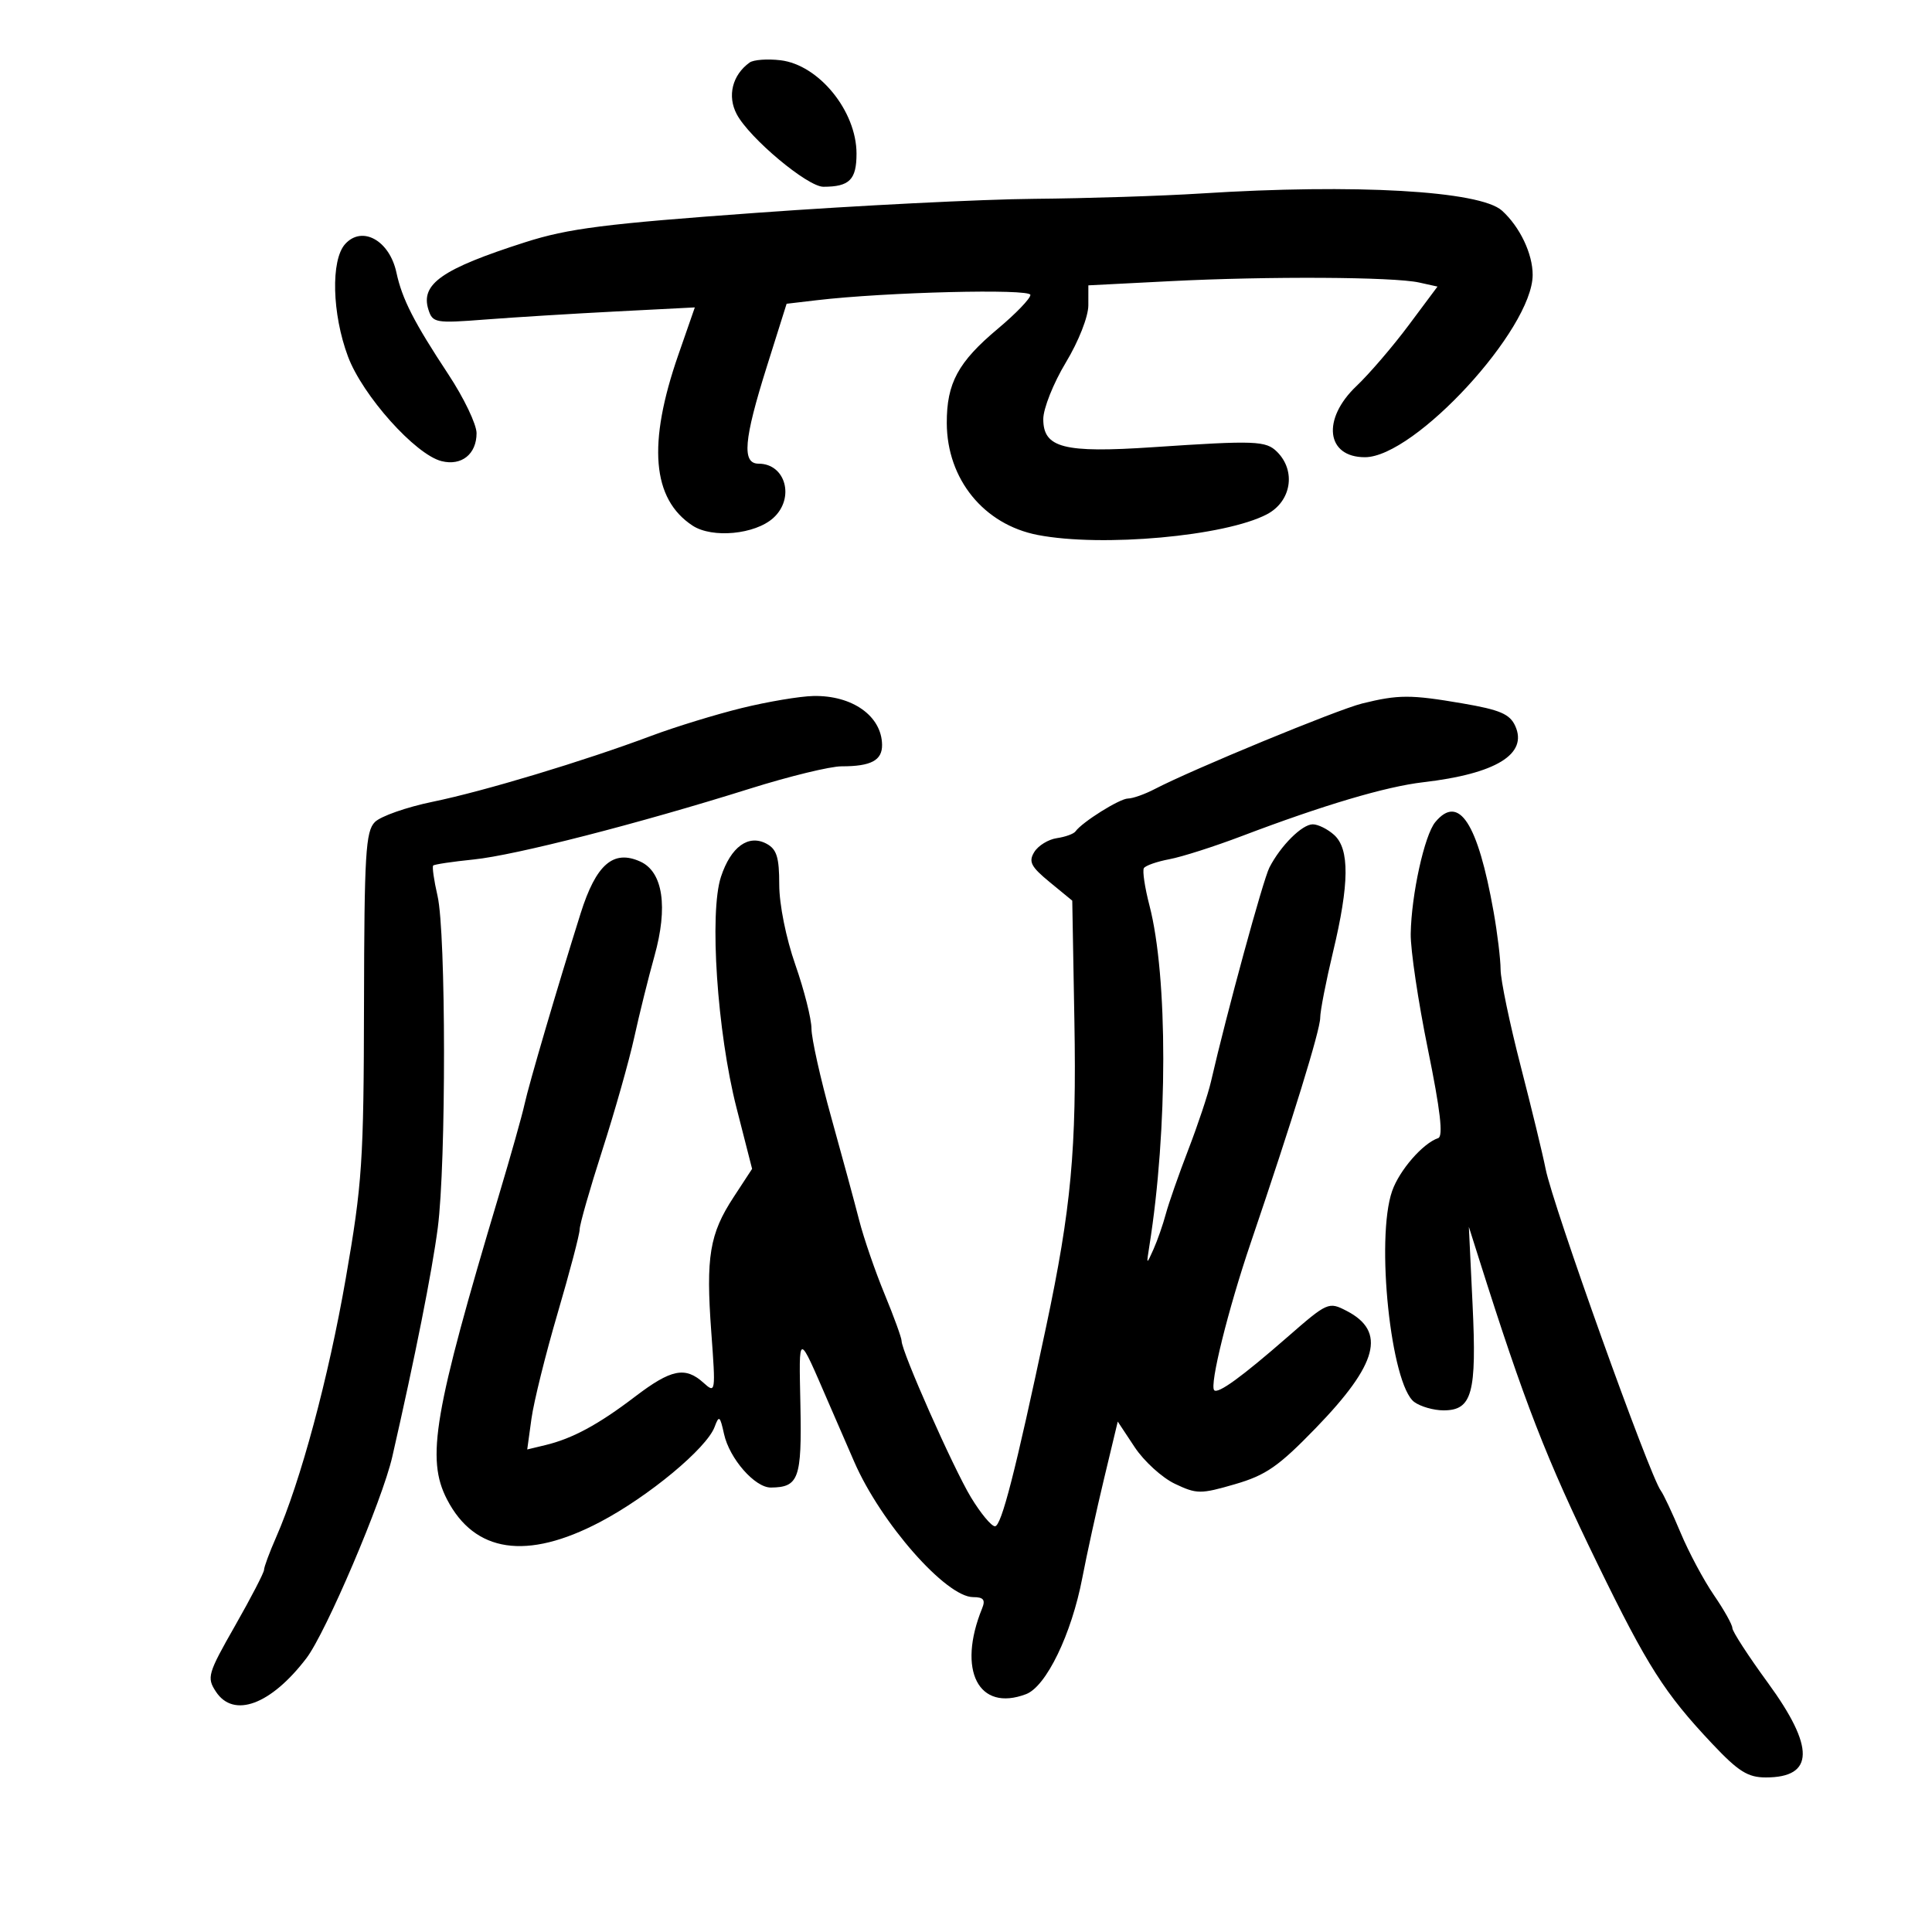 <svg xmlns="http://www.w3.org/2000/svg" width="300" height="300" viewBox="0 0 300 300" version="1.1">
	<path d="M 116.400 9.709 C 113.711 11.642, 112.899 14.906, 114.403 17.741 C 116.374 21.456, 125.386 29, 127.854 29 C 131.906 29, 133 27.907, 133 23.858 C 133 17.250, 127.148 10.063, 121.193 9.356 C 119.162 9.115, 117.005 9.274, 116.400 9.709 M 186.500 30.043 C 180.450 30.429, 168.806 30.803, 160.625 30.873 C 152.444 30.943, 133.094 31.916, 117.625 33.036 C 93.881 34.754, 88.260 35.468, 81.541 37.618 C 68.639 41.747, 65.262 44.098, 66.524 48.074 C 67.179 50.139, 67.608 50.214, 75.356 49.616 C 79.835 49.270, 88.988 48.705, 95.696 48.361 L 107.892 47.734 105.330 55.101 C 100.527 68.912, 101.243 77.492, 107.542 81.619 C 110.601 83.624, 117.245 82.993, 120.078 80.430 C 123.458 77.371, 122.006 72, 117.800 72 C 115.174 72, 115.484 68.322, 119.072 56.926 L 122.144 47.168 126.822 46.618 C 137.566 45.354, 160 44.797, 160 45.794 C 160 46.355, 157.732 48.713, 154.960 51.033 C 148.769 56.217, 146.995 59.492, 147.016 65.700 C 147.046 74.414, 152.771 81.454, 161.142 83.071 C 171.110 84.997, 190.253 83.267, 196.733 79.856 C 200.512 77.866, 201.283 73.141, 198.314 70.171 C 196.575 68.433, 194.960 68.372, 179 69.442 C 165.168 70.369, 162 69.555, 162 65.075 C 162 63.439, 163.574 59.490, 165.497 56.300 C 167.488 53, 168.996 49.166, 168.997 47.404 L 169 44.309 181.750 43.658 C 196.956 42.883, 216.378 42.988, 220.357 43.868 L 223.214 44.500 218.737 50.500 C 216.275 53.800, 212.627 58.051, 210.630 59.946 C 205.218 65.084, 205.925 71.005, 211.950 70.996 C 219.682 70.985, 237.962 51.121, 237.991 42.700 C 238.002 39.408, 236.005 35.219, 233.226 32.705 C 229.820 29.622, 210.407 28.517, 186.500 30.043 M 53.594 37.896 C 51.346 40.380, 51.557 48.741, 54.034 55.361 C 56.302 61.424, 64.495 70.584, 68.562 71.605 C 71.666 72.384, 74 70.520, 74 67.262 C 74 65.891, 72.031 61.783, 69.624 58.134 C 64.257 49.996, 62.444 46.442, 61.556 42.319 C 60.483 37.332, 56.238 34.974, 53.594 37.896 M 115.167 109.948 C 111.134 110.939, 104.834 112.874, 101.167 114.248 C 90.655 118.188, 75.166 122.860, 67.177 124.500 C 63.149 125.327, 59.116 126.742, 58.213 127.644 C 56.777 129.080, 56.566 132.602, 56.523 155.892 C 56.478 180.367, 56.251 183.783, 53.692 198.500 C 50.994 214.014, 46.679 230.043, 42.861 238.739 C 41.838 241.071, 41 243.332, 41 243.763 C 41 244.195, 38.974 248.103, 36.499 252.447 C 32.256 259.892, 32.085 260.481, 33.522 262.673 C 36.267 266.863, 42.055 264.728, 47.577 257.488 C 50.609 253.513, 59.367 232.970, 60.912 226.210 C 64.461 210.684, 67.078 197.516, 67.975 190.678 C 69.287 180.663, 69.264 144.856, 67.941 139.118 C 67.385 136.708, 67.082 134.585, 67.267 134.400 C 67.451 134.215, 70.279 133.792, 73.551 133.460 C 80.029 132.802, 99.119 127.906, 116.500 122.445 C 122.550 120.544, 128.926 118.992, 130.668 118.995 C 135.257 119.002, 137.004 118.073, 136.968 115.643 C 136.902 111.185, 132.360 107.957, 126.316 108.074 C 124.217 108.114, 119.200 108.958, 115.167 109.948 M 211.500 109.242 C 207.663 110.191, 185.120 119.492, 179.302 122.526 C 177.761 123.330, 175.894 123.990, 175.154 123.994 C 173.866 124, 168.043 127.647, 167 129.101 C 166.725 129.485, 165.421 129.956, 164.102 130.149 C 162.783 130.342, 161.208 131.311, 160.602 132.301 C 159.681 133.806, 160.076 134.576, 163 136.978 L 166.500 139.853 166.831 158.525 C 167.184 178.469, 166.337 187.630, 162.444 206 C 157.674 228.502, 155.495 237, 154.497 237 C 153.941 237, 152.258 234.968, 150.757 232.484 C 148.018 227.948, 140 209.866, 140 208.223 C 140 207.740, 138.807 204.455, 137.348 200.922 C 135.890 197.390, 134.121 192.250, 133.417 189.500 C 132.713 186.750, 130.759 179.550, 129.075 173.500 C 127.390 167.450, 126.009 161.254, 126.006 159.731 C 126.003 158.208, 124.875 153.742, 123.500 149.807 C 122.050 145.657, 121 140.429, 121 137.361 C 121 133.114, 120.610 131.862, 119.023 131.012 C 116.215 129.510, 113.488 131.490, 111.952 136.147 C 110.117 141.705, 111.364 160.278, 114.359 172 L 116.786 181.500 113.911 185.894 C 110.177 191.602, 109.590 195.148, 110.447 206.823 C 111.139 216.247, 111.114 216.413, 109.248 214.725 C 106.404 212.151, 104.218 212.593, 98.592 216.882 C 92.917 221.208, 88.884 223.387, 84.683 224.395 L 81.867 225.072 82.526 220.286 C 82.889 217.654, 84.719 210.279, 86.593 203.897 C 88.467 197.515, 90.004 191.665, 90.010 190.897 C 90.015 190.129, 91.599 184.588, 93.531 178.584 C 95.462 172.581, 97.692 164.706, 98.486 161.084 C 99.280 157.463, 100.689 151.787, 101.618 148.472 C 103.758 140.830, 102.950 135.390, 99.438 133.790 C 95.244 131.879, 92.554 134.215, 90.151 141.854 C 86.530 153.360, 82.118 168.382, 81.442 171.500 C 81.085 173.150, 79.310 179.450, 77.499 185.500 C 67.353 219.401, 66.139 226.500, 69.409 232.823 C 73.696 241.114, 81.804 242.314, 93.175 236.339 C 100.717 232.375, 109.736 224.887, 110.965 221.568 C 111.647 219.725, 111.806 219.845, 112.427 222.671 C 113.267 226.491, 117.218 231.006, 119.702 230.985 C 124.026 230.948, 124.511 229.606, 124.289 218.281 C 124.060 206.627, 123.815 206.643, 128.740 218 C 130.052 221.025, 131.811 225.075, 132.650 227 C 136.785 236.494, 146.900 248, 151.110 248 C 152.718 248, 153.046 248.412, 152.503 249.750 C 148.597 259.361, 151.937 265.876, 159.328 263.065 C 162.459 261.875, 166.391 253.744, 168.063 245 C 168.747 241.425, 170.264 234.504, 171.435 229.621 L 173.564 220.742 176.193 224.715 C 177.638 226.900, 180.451 229.461, 182.442 230.406 C 185.837 232.016, 186.419 232.020, 191.769 230.465 C 196.583 229.065, 198.545 227.701, 204.327 221.733 C 213.962 211.787, 215.288 206.752, 209.114 203.559 C 206.307 202.107, 206.146 202.178, 199.878 207.647 C 192.824 213.803, 189.142 216.475, 188.543 215.876 C 187.778 215.112, 190.700 203.322, 194.219 192.967 C 200.712 173.859, 205 159.968, 205 158.035 C 205 156.986, 205.897 152.386, 206.993 147.813 C 209.528 137.237, 209.582 131.836, 207.171 129.655 C 206.165 128.745, 204.669 128, 203.846 128 C 202.185 128, 198.864 131.308, 197.113 134.707 C 196.133 136.608, 190.469 157.363, 188.027 168 C 187.585 169.925, 186.010 174.650, 184.527 178.500 C 183.044 182.350, 181.470 186.850, 181.028 188.500 C 180.587 190.150, 179.723 192.625, 179.108 194 C 178.011 196.453, 177.999 196.444, 178.468 193.500 C 181.346 175.412, 181.356 151.662, 178.489 140.610 C 177.764 137.817, 177.374 135.204, 177.621 134.805 C 177.868 134.405, 179.654 133.780, 181.590 133.417 C 183.527 133.054, 188.573 131.441, 192.805 129.834 C 205.473 125.022, 215.174 122.142, 221 121.465 C 232.289 120.154, 237.278 117.099, 235.283 112.721 C 234.441 110.874, 232.912 110.220, 227.105 109.225 C 219.038 107.841, 217.155 107.843, 211.500 109.242 M 222.872 127.653 C 221.187 129.682, 219.154 138.925, 219.056 145 C 219.016 147.475, 220.216 155.540, 221.723 162.923 C 223.661 172.418, 224.129 176.457, 223.319 176.727 C 220.946 177.518, 217.296 181.713, 216.169 184.945 C 213.588 192.348, 215.975 215.046, 219.614 217.707 C 220.587 218.418, 222.630 219, 224.156 219 C 228.590 219, 229.318 216.350, 228.661 202.593 L 228.084 190.500 229.666 195.500 C 236.728 217.824, 240.085 226.460, 248.073 242.858 C 255.802 258.724, 258.483 262.930, 265.855 270.750 C 269.939 275.082, 271.398 276, 274.202 276 C 281.744 276, 281.838 271.329, 274.500 261.281 C 271.475 257.138, 269 253.324, 269 252.805 C 269 252.285, 267.709 249.979, 266.130 247.680 C 264.552 245.381, 262.225 241.025, 260.960 238 C 259.694 234.975, 258.315 232.040, 257.895 231.477 C 256.134 229.117, 241.116 187.173, 240.001 181.500 C 239.569 179.300, 237.822 172.100, 236.120 165.500 C 234.418 158.900, 233.020 152.177, 233.013 150.560 C 233.006 148.943, 232.515 144.893, 231.922 141.560 C 229.468 127.766, 226.529 123.249, 222.872 127.653" stroke="none" fill="black" fill-rule="evenodd"/>
</svg>